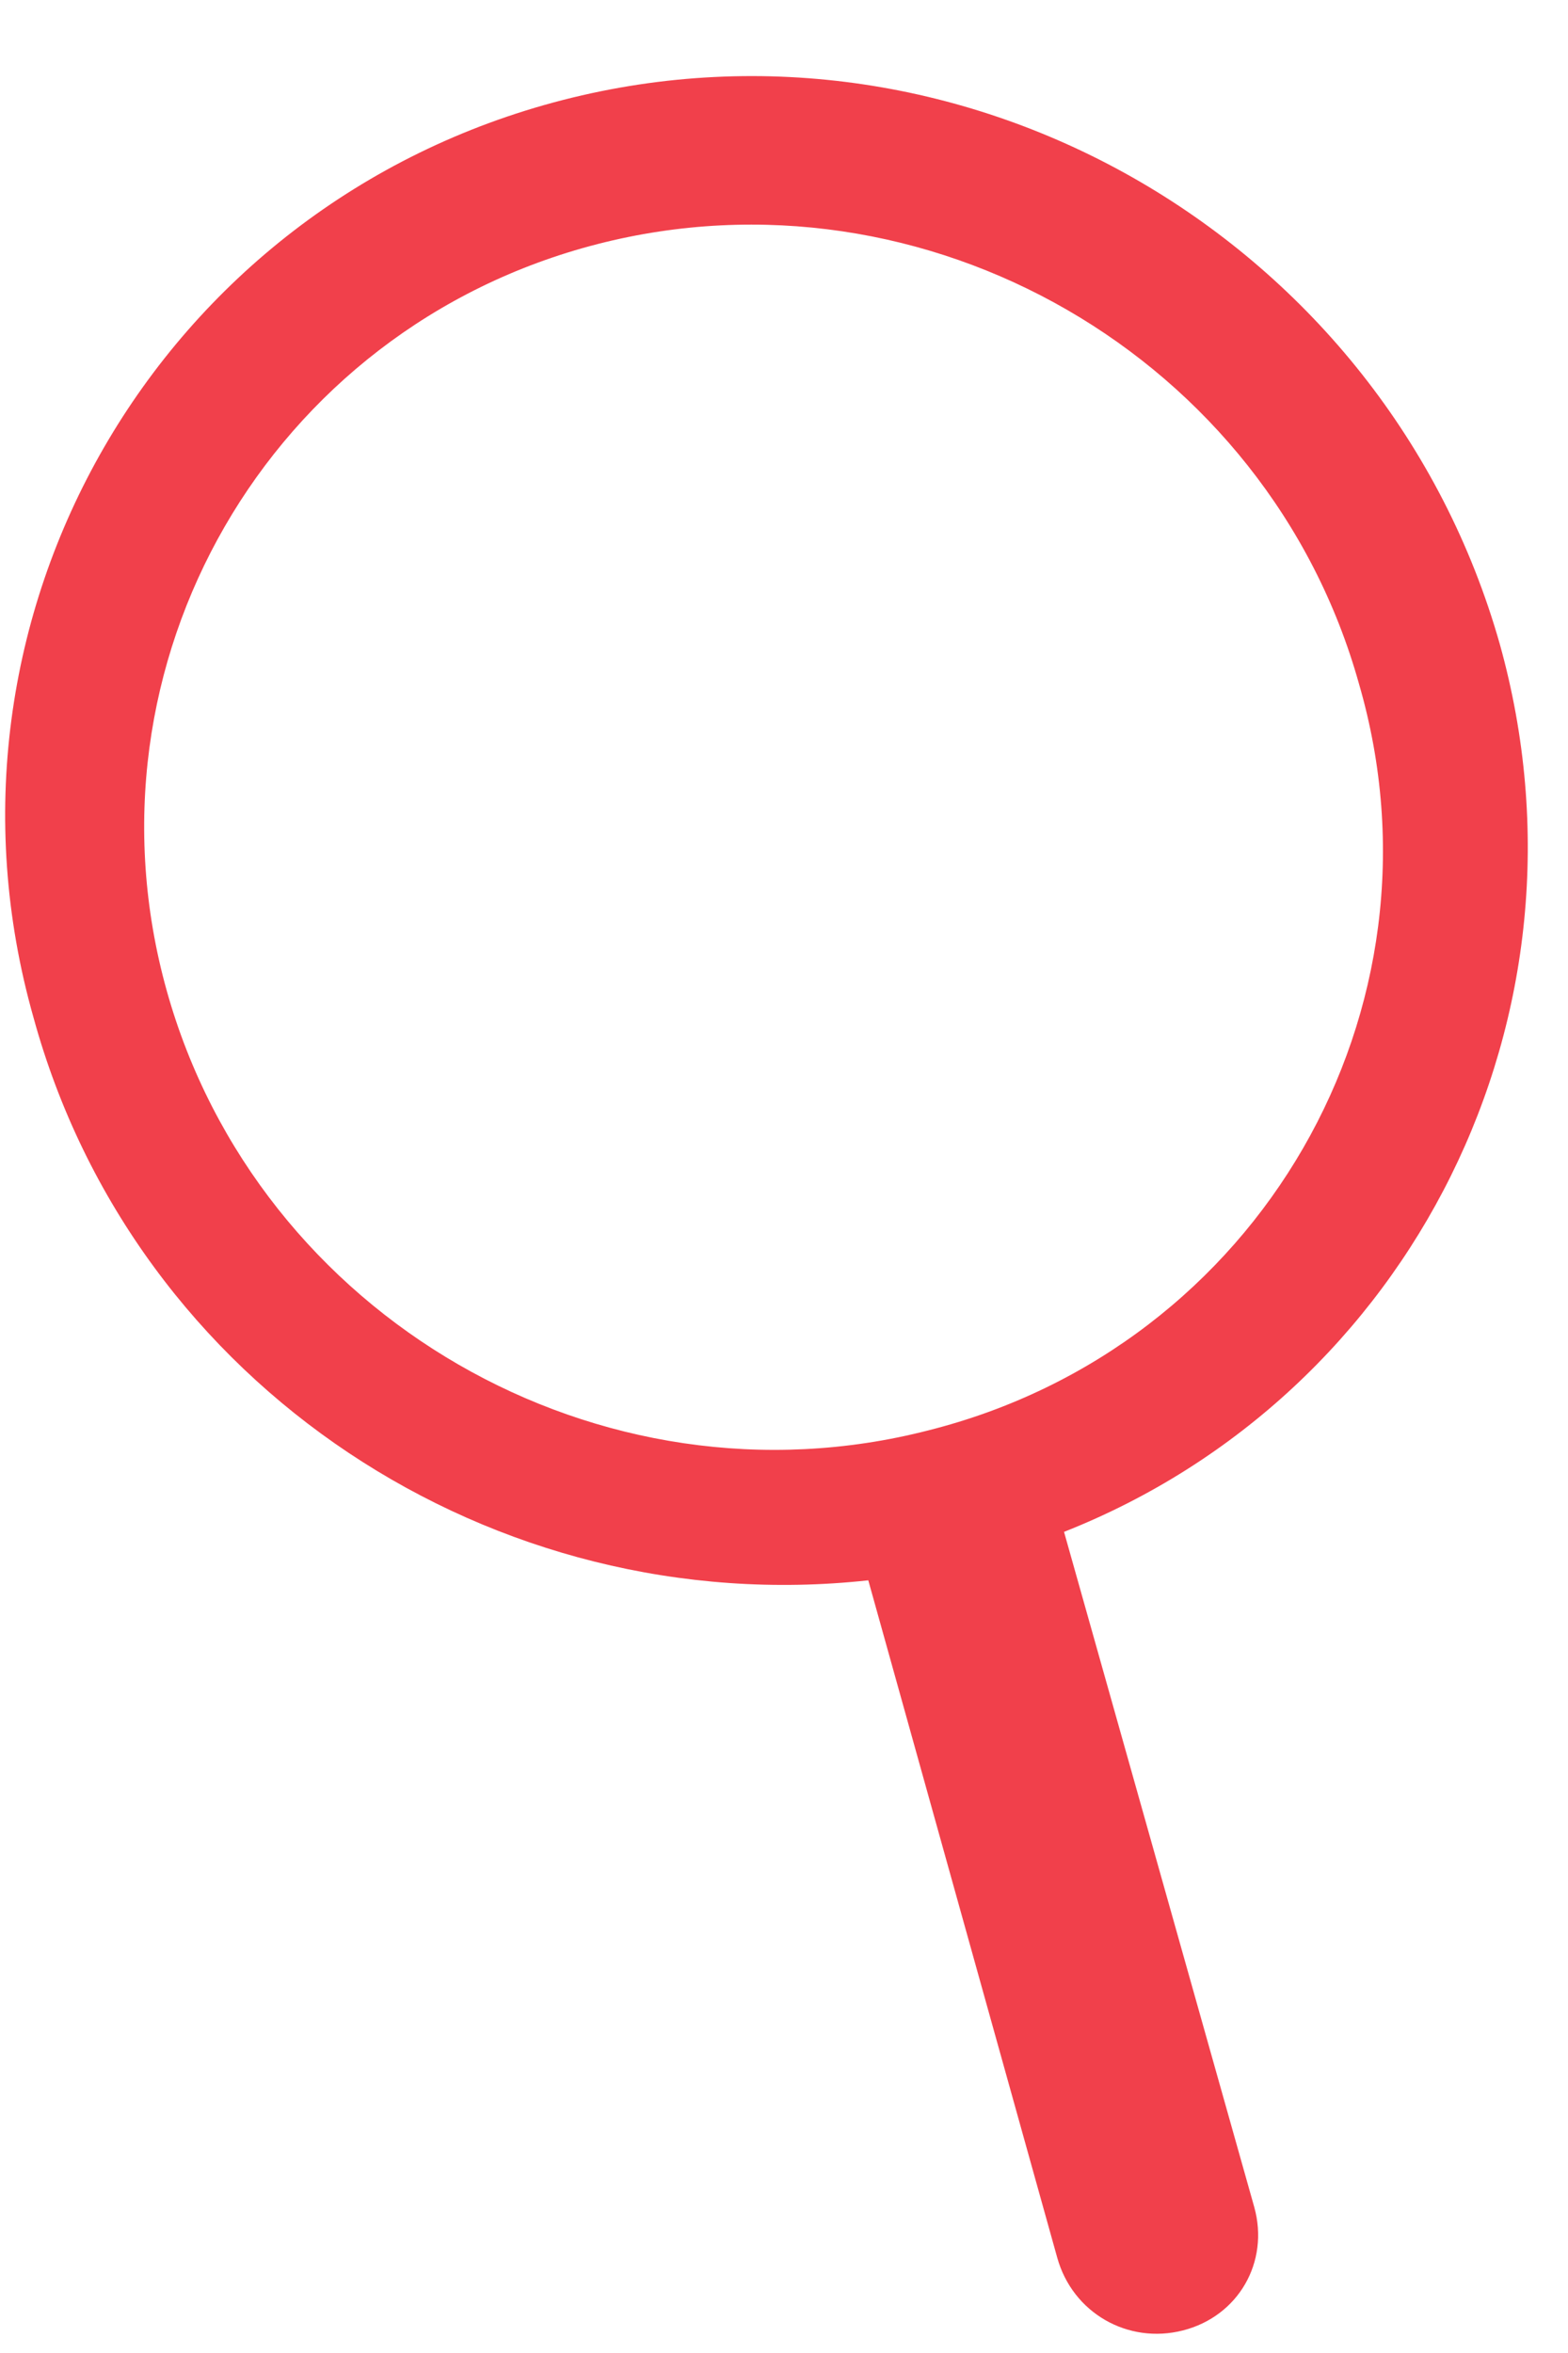 <?xml version="1.0" encoding="UTF-8"?>
<svg width="18px" height="27px" viewBox="0 0 18 27" version="1.1" xmlns="http://www.w3.org/2000/svg" xmlns:xlink="http://www.w3.org/1999/xlink">
    <!-- Generator: Sketch 48.2 (47327) - http://www.bohemiancoding.com/sketch -->
    <title>search-icon-ascii</title>
    <desc>Created with Sketch.</desc>
    <defs></defs>
    <g id="Desktop-HD-Copy-3" stroke="none" stroke-width="1" fill="none" fill-rule="evenodd" transform="translate(-945, -199)">
        <g id="Group-2" transform="translate(456.5, 186)" fill="#F1404B" fill-rule="nonzero">
            <g id="search-icon-ascii" transform="translate(498.423, 26.533) rotate(-330) translate(-498.423, -26.533) translate(486.423, 13.533)">
                <g id="Laag_1_1_" transform="translate(0, 1.282)">
                    <path d="M2.809,2.723 C-0.615,6.077 -0.615,11.552 2.809,14.877 C5.94,17.973 10.857,18.231 14.339,15.68 L20.104,21.327 C20.572,21.786 21.303,21.786 21.772,21.327 C22.24,20.869 22.24,20.152 21.772,19.693 L16.007,14.075 C18.67,10.721 18.406,5.848 15.246,2.752 C11.793,-0.602 6.233,-0.631 2.809,2.723 Z M14.075,13.846 C11.295,16.569 6.76,16.569 3.98,13.846 C1.2,11.122 1.2,6.679 3.98,3.956 C6.76,1.233 11.295,1.233 14.075,3.956 C16.885,6.65 16.885,11.122 14.075,13.846 Z" id="Shape"></path>
                </g>
            </g>
        </g>
    </g>
</svg>